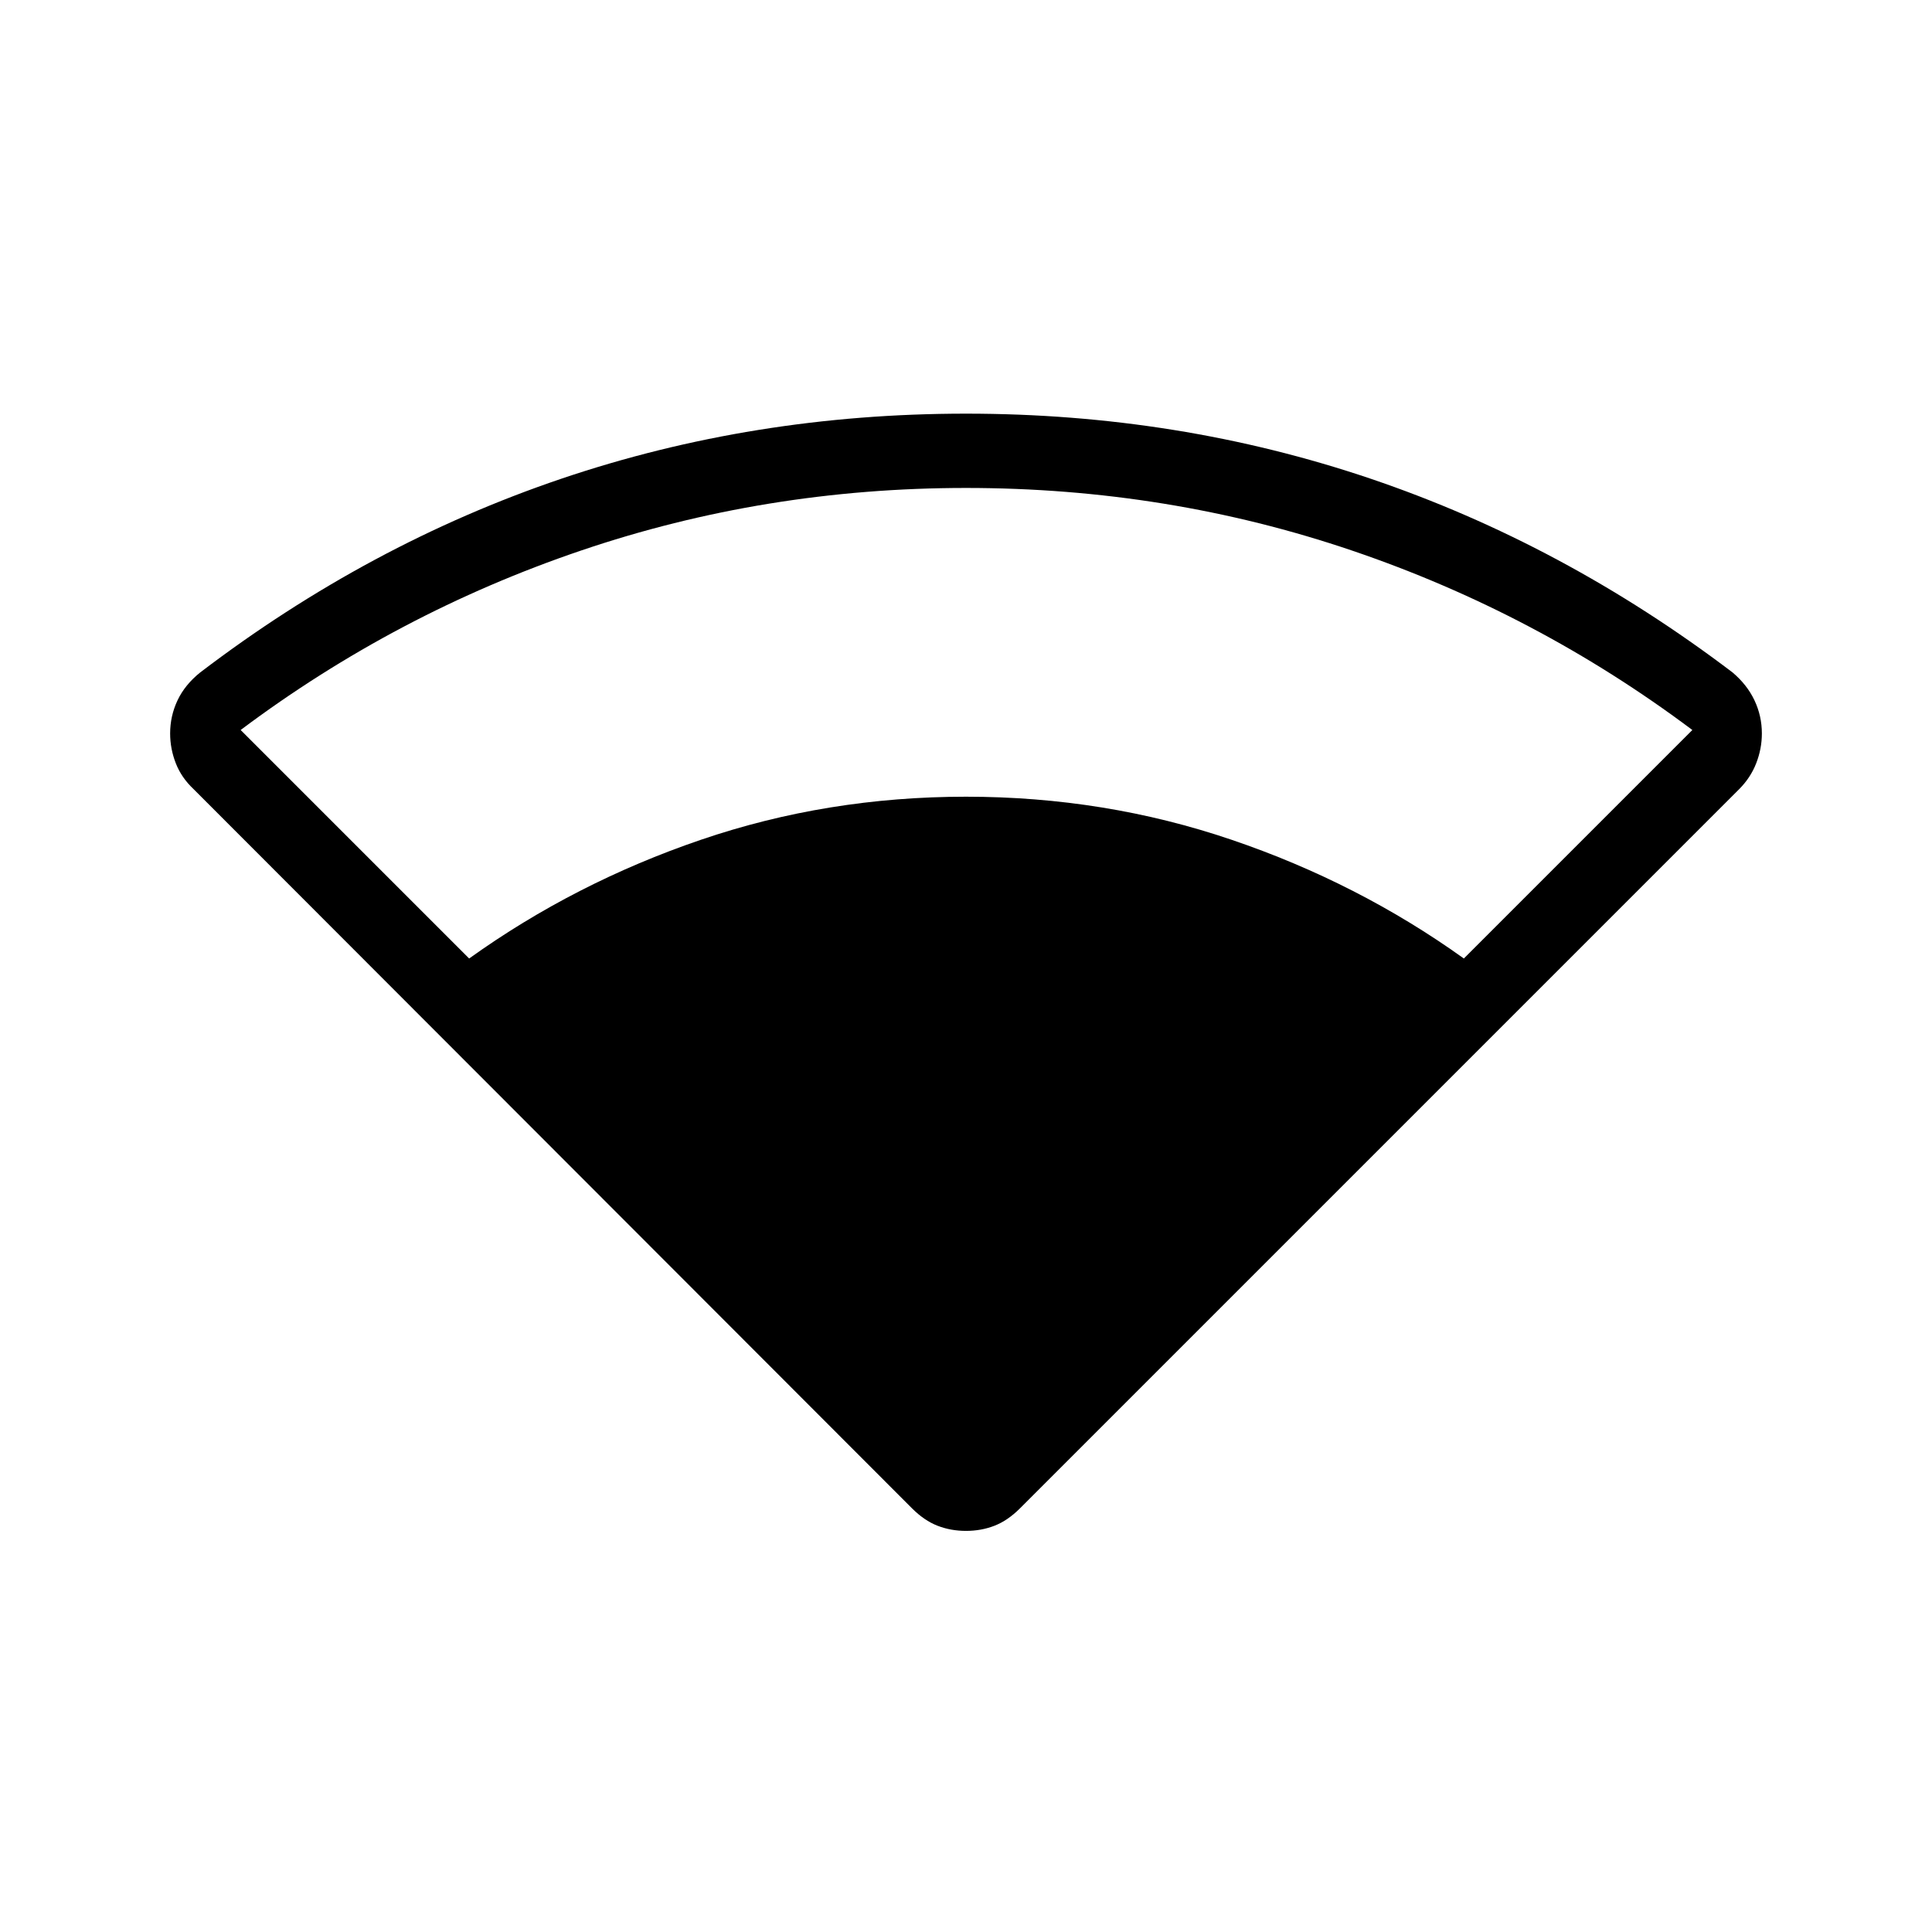 <svg xmlns="http://www.w3.org/2000/svg" height="24" viewBox="0 -960 960 960" width="24"><path d="M453.15-210.54 96.27-567.81q-6.12-5.73-8.92-12.94-2.81-7.21-2.81-14.79 0-8.69 3.67-16.46 3.67-7.77 11.29-13.88 83.81-63.85 179.35-96.22 95.53-32.36 201.15-32.36t201.15 32.36q95.54 32.37 179.73 96.22 7.24 6.11 10.91 13.88 3.67 7.77 3.67 16.46 0 7.58-2.81 14.79-2.8 7.21-8.53 12.94L506.85-210.54q-6.12 6.12-12.7 8.67-6.57 2.56-14.15 2.56t-14.15-2.56q-6.58-2.55-12.7-8.67ZM233.12-483.73q52.5-37.62 115.19-59Q411-564.12 480-564.12t131.94 21.39q62.94 21.38 115.44 59l113.54-113.54q-77.38-58-169.02-89.13-91.63-31.14-191.9-31.14-99.77 0-191.4 31.14-91.64 31.13-169.02 89.13l113.54 113.54Z"/></svg>